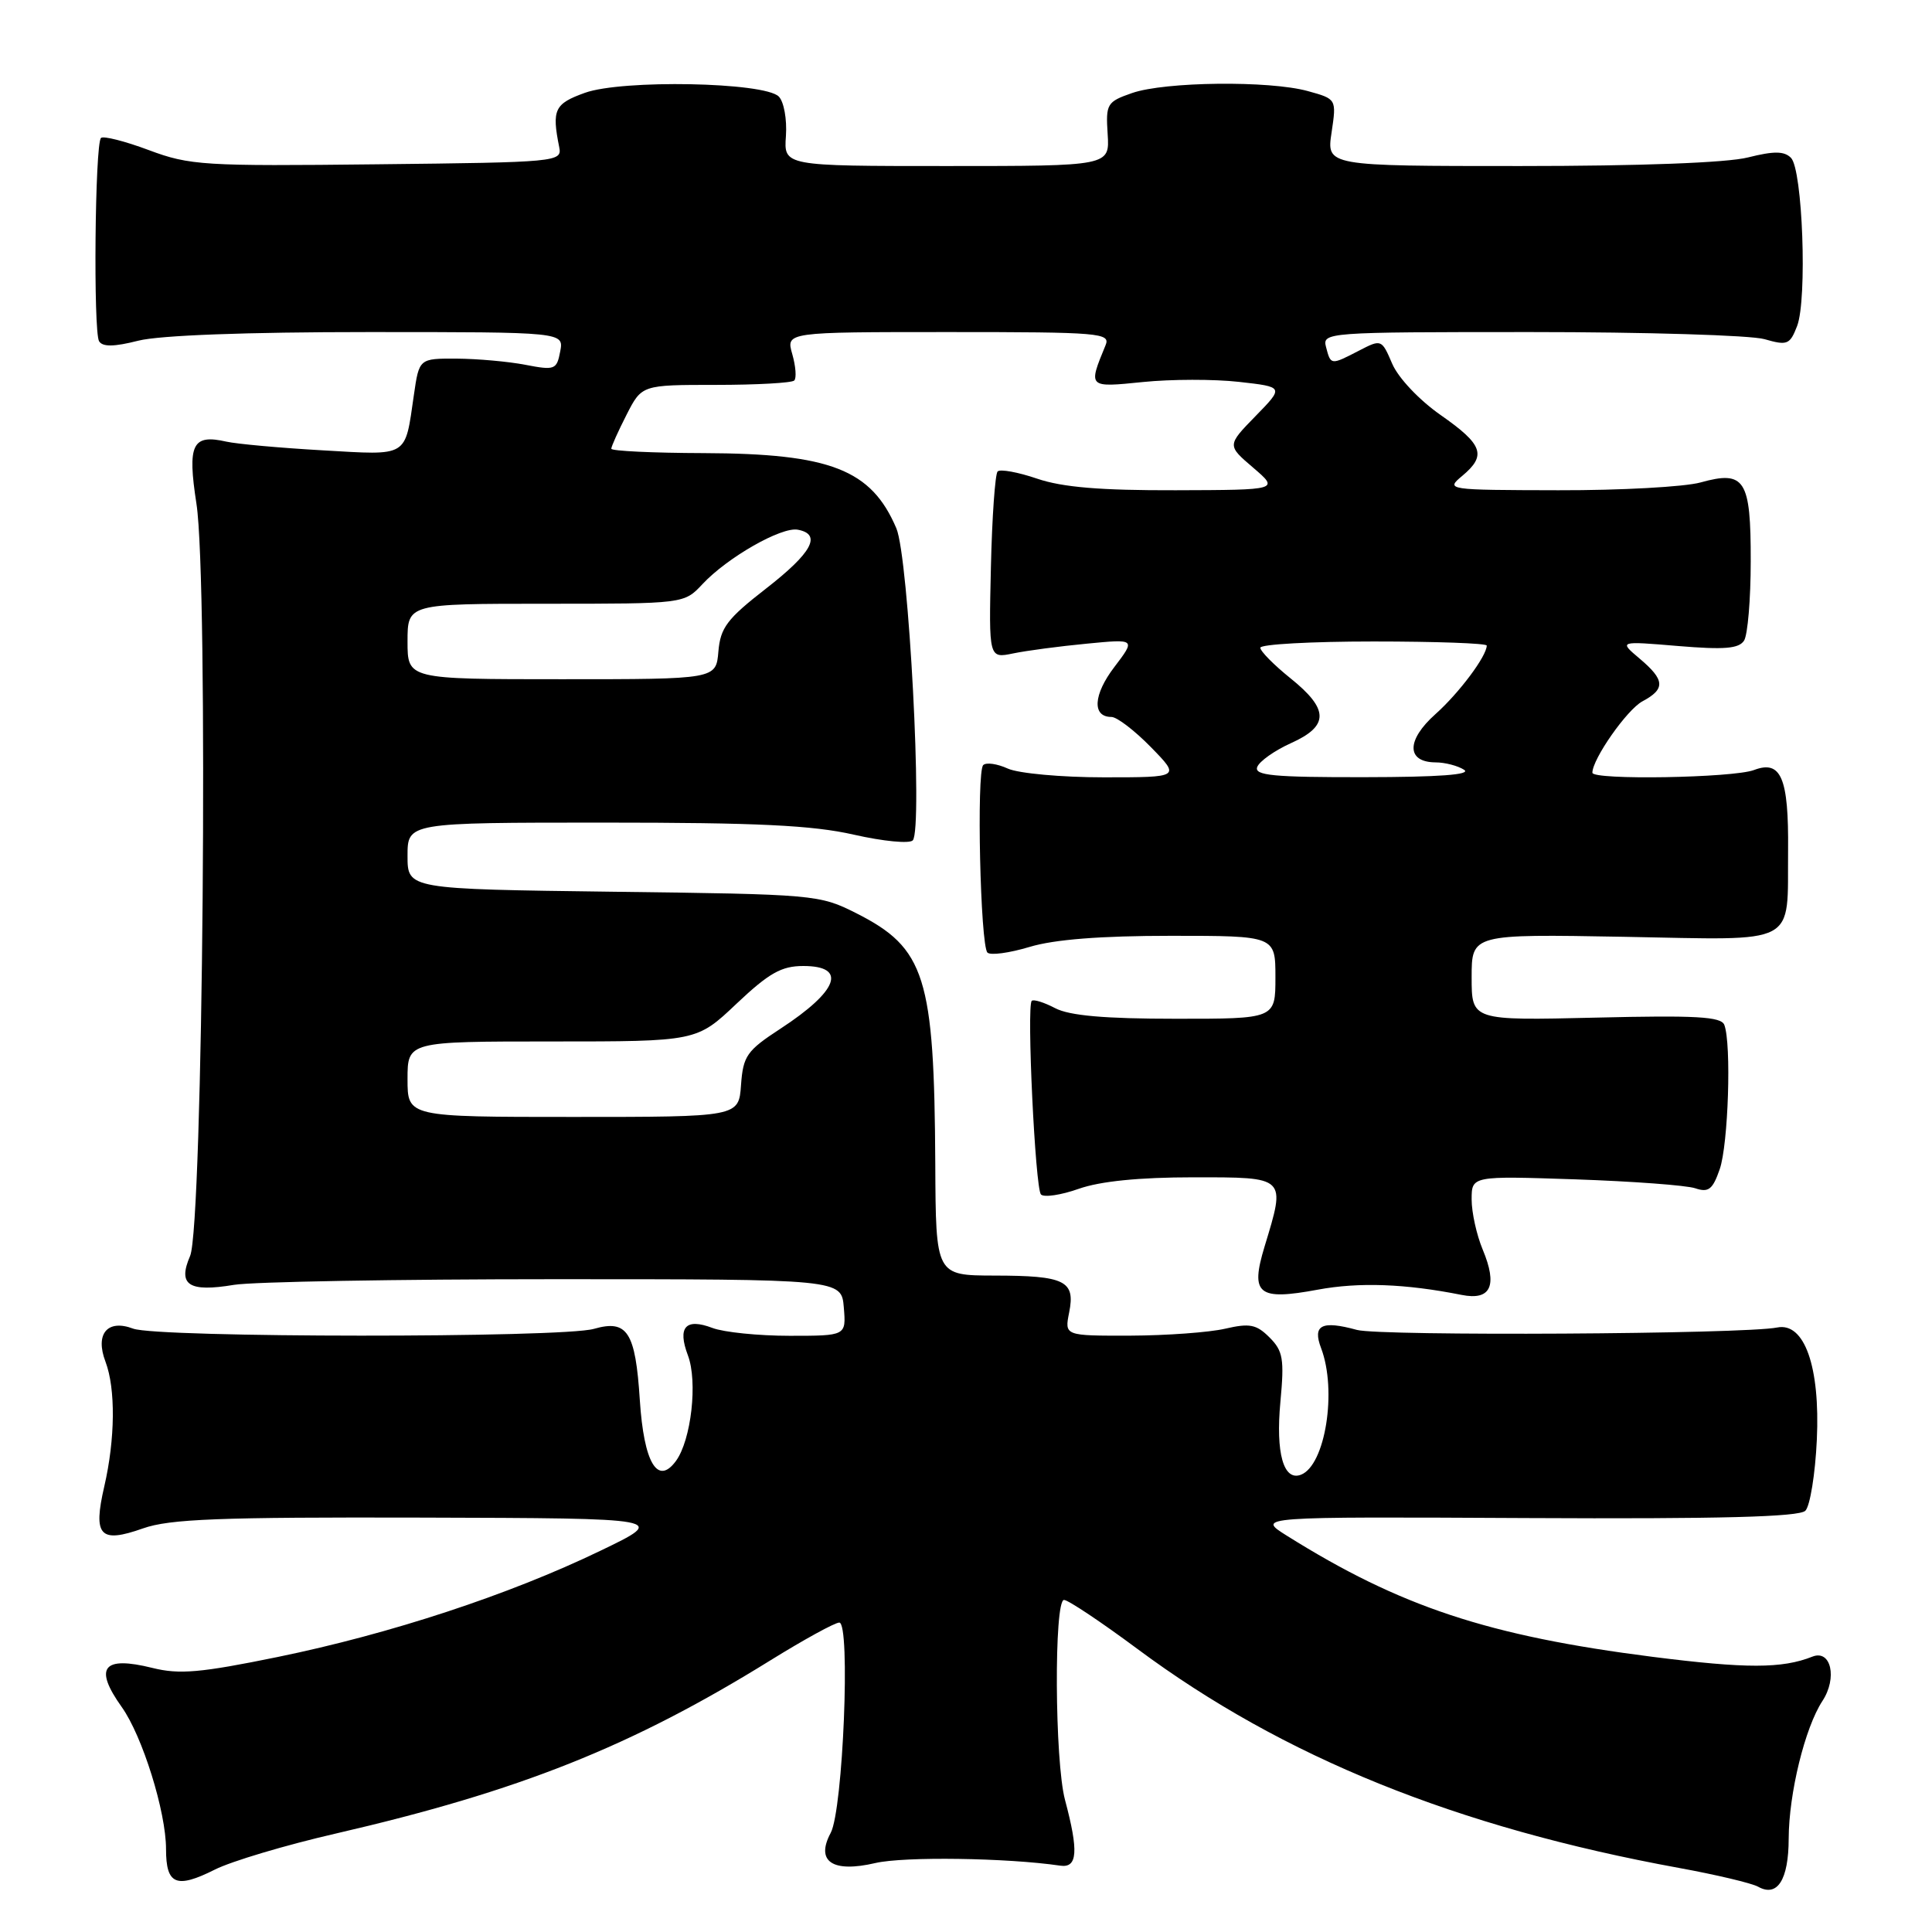 <?xml version="1.0" encoding="UTF-8" standalone="no"?>
<!DOCTYPE svg PUBLIC "-//W3C//DTD SVG 1.1//EN" "http://www.w3.org/Graphics/SVG/1.1/DTD/svg11.dtd" >
<svg xmlns="http://www.w3.org/2000/svg" xmlns:xlink="http://www.w3.org/1999/xlink" version="1.1" viewBox="0 0 256 256">
 <g >
 <path fill="currentColor"
d=" M 237.01 243.63 C 237.03 237.64 239.16 228.93 241.48 225.39 C 243.48 222.34 242.62 218.54 240.16 219.51 C 236.13 221.11 231.39 221.11 218.98 219.54 C 197.18 216.76 185.53 212.90 170.50 203.48 C 166.50 200.97 166.50 200.97 202.29 201.15 C 227.97 201.28 238.40 201.00 239.22 200.18 C 239.84 199.56 240.53 195.32 240.74 190.77 C 241.19 181.10 239.10 175.18 235.49 175.90 C 231.10 176.79 182.89 177.06 179.80 176.22 C 175.13 174.94 173.89 175.57 175.05 178.63 C 177.19 184.25 175.61 194.17 172.38 195.41 C 170.08 196.29 169.02 192.55 169.66 185.75 C 170.19 180.07 170.01 179.01 168.22 177.22 C 166.48 175.48 165.59 175.31 162.34 176.06 C 160.23 176.55 154.57 176.96 149.78 176.98 C 141.05 177.00 141.05 177.00 141.67 173.90 C 142.51 169.71 141.12 169.03 131.75 169.02 C 124.00 169.00 124.00 169.00 123.93 154.25 C 123.80 129.41 122.61 125.63 113.45 121.00 C 108.59 118.55 108.00 118.49 81.25 118.16 C 54.00 117.81 54.00 117.81 54.00 113.41 C 54.00 109.00 54.00 109.00 80.05 109.00 C 100.35 109.00 107.66 109.35 113.15 110.60 C 117.03 111.48 120.53 111.82 120.95 111.35 C 122.30 109.82 120.41 73.85 118.77 70.00 C 115.45 62.21 110.04 60.10 93.25 60.04 C 86.51 60.02 81.00 59.76 81.00 59.46 C 81.00 59.16 81.91 57.14 83.02 54.96 C 85.04 51.00 85.04 51.00 94.85 51.00 C 100.25 51.00 104.93 50.74 105.24 50.42 C 105.56 50.11 105.44 48.53 104.98 46.92 C 104.14 44.00 104.14 44.00 125.68 44.00 C 145.80 44.00 147.17 44.12 146.49 45.75 C 144.17 51.39 144.14 51.36 151.44 50.62 C 155.16 50.24 160.89 50.23 164.17 50.60 C 170.14 51.27 170.14 51.27 166.36 55.14 C 162.59 59.01 162.59 59.01 166.04 61.96 C 169.50 64.92 169.50 64.92 155.78 64.96 C 145.86 64.99 140.79 64.57 137.44 63.43 C 134.89 62.56 132.53 62.13 132.19 62.47 C 131.86 62.81 131.45 68.52 131.30 75.17 C 131.02 87.25 131.02 87.25 134.26 86.58 C 136.04 86.21 140.42 85.63 144.00 85.29 C 150.49 84.66 150.49 84.66 147.66 88.38 C 144.86 92.05 144.68 95.00 147.27 95.00 C 148.00 95.00 150.35 96.80 152.50 99.00 C 156.41 103.00 156.41 103.00 146.25 103.00 C 140.66 103.00 134.95 102.48 133.54 101.84 C 132.14 101.20 130.67 100.99 130.28 101.38 C 129.38 102.28 129.90 125.25 130.84 126.22 C 131.23 126.62 133.74 126.28 136.43 125.47 C 139.71 124.48 145.86 124.00 155.16 124.00 C 169.00 124.00 169.00 124.00 169.00 129.50 C 169.00 135.00 169.00 135.00 155.75 134.99 C 146.36 134.99 141.72 134.58 139.82 133.59 C 138.35 132.82 136.95 132.38 136.71 132.62 C 136.02 133.31 137.17 157.43 137.93 158.27 C 138.32 158.69 140.58 158.36 142.95 157.52 C 145.79 156.52 150.95 156.00 158.13 156.00 C 170.53 156.00 170.39 155.86 167.56 165.18 C 165.64 171.51 166.69 172.36 174.60 170.89 C 180.08 169.87 186.23 170.10 193.66 171.58 C 197.55 172.36 198.47 170.37 196.46 165.56 C 195.66 163.64 195.00 160.66 195.00 158.94 C 195.00 155.81 195.00 155.81 208.75 156.27 C 216.31 156.53 223.46 157.06 224.62 157.45 C 226.39 158.05 226.94 157.62 227.87 154.93 C 229.01 151.66 229.44 138.30 228.48 135.80 C 228.06 134.71 224.74 134.52 211.48 134.84 C 195.00 135.23 195.00 135.23 195.00 129.50 C 195.00 123.77 195.00 123.77 215.15 124.13 C 238.58 124.56 236.81 125.49 236.93 112.68 C 237.02 103.06 236.00 100.67 232.42 102.03 C 229.65 103.08 211.00 103.39 211.00 102.39 C 211.00 100.57 215.59 94.02 217.63 92.93 C 220.70 91.29 220.62 90.10 217.25 87.26 C 214.50 84.94 214.50 84.94 222.36 85.60 C 228.50 86.11 230.41 85.95 231.10 84.88 C 231.58 84.12 231.98 79.39 231.98 74.37 C 232.00 63.53 231.21 62.29 225.32 63.93 C 223.22 64.51 214.75 64.98 206.50 64.96 C 191.69 64.93 191.53 64.91 193.75 63.06 C 197.01 60.34 196.51 58.92 190.90 55.00 C 188.05 53.01 185.29 50.08 184.48 48.21 C 183.08 44.94 183.04 44.93 180.08 46.46 C 176.33 48.40 176.34 48.40 175.71 46.00 C 175.20 44.04 175.68 44.00 202.85 44.00 C 218.06 44.00 231.99 44.42 233.80 44.94 C 236.83 45.81 237.17 45.68 238.13 43.19 C 239.48 39.65 238.86 22.45 237.31 20.91 C 236.41 20.01 235.05 20.00 231.62 20.86 C 228.84 21.57 217.28 22.00 201.44 22.00 C 175.77 22.00 175.77 22.00 176.44 17.56 C 177.10 13.12 177.10 13.12 173.30 12.07 C 168.22 10.66 154.36 10.81 150.00 12.33 C 146.67 13.49 146.51 13.76 146.77 17.77 C 147.04 22.00 147.04 22.00 125.44 22.00 C 103.85 22.00 103.85 22.00 104.14 18.01 C 104.29 15.80 103.87 13.47 103.19 12.79 C 101.28 10.88 82.44 10.52 77.50 12.30 C 73.47 13.75 73.10 14.52 74.10 19.50 C 74.49 21.45 73.90 21.51 50.00 21.77 C 26.99 22.03 25.15 21.92 19.72 19.89 C 16.54 18.70 13.69 17.98 13.38 18.28 C 12.58 19.09 12.35 43.94 13.13 45.22 C 13.60 45.98 15.12 45.96 18.34 45.14 C 21.17 44.43 32.66 44.00 48.80 44.00 C 74.72 44.00 74.72 44.00 74.23 46.57 C 73.77 48.99 73.52 49.09 69.62 48.34 C 67.35 47.90 63.26 47.54 60.52 47.52 C 55.54 47.50 55.54 47.50 54.84 52.35 C 53.63 60.69 54.23 60.33 42.73 59.67 C 37.10 59.35 31.38 58.83 30.00 58.52 C 25.47 57.49 24.81 58.86 26.03 66.75 C 27.63 77.04 26.90 162.46 25.19 166.42 C 23.52 170.27 25.00 171.25 31.00 170.25 C 33.48 169.84 52.60 169.50 73.50 169.50 C 111.50 169.50 111.50 169.50 111.81 173.25 C 112.12 177.00 112.12 177.00 104.63 177.00 C 100.50 177.00 95.90 176.53 94.40 175.96 C 90.85 174.61 89.74 175.85 91.15 179.59 C 92.47 183.08 91.59 190.81 89.57 193.58 C 87.14 196.90 85.32 193.84 84.78 185.52 C 84.20 176.48 83.13 174.81 78.70 176.08 C 74.48 177.30 20.84 177.27 17.64 176.05 C 14.23 174.76 12.57 176.75 13.98 180.44 C 15.33 184.01 15.27 190.67 13.82 196.95 C 12.30 203.53 13.23 204.54 18.95 202.52 C 22.48 201.27 29.08 201.02 55.88 201.09 C 88.50 201.18 88.50 201.18 79.50 205.51 C 67.43 211.33 51.71 216.50 36.79 219.56 C 26.58 221.65 23.77 221.90 20.20 221.01 C 13.63 219.38 12.40 220.95 16.13 226.19 C 18.87 230.03 22.00 240.07 22.00 245.01 C 22.00 249.73 23.35 250.30 28.47 247.73 C 30.65 246.63 37.85 244.48 44.47 242.96 C 68.89 237.32 83.68 231.42 102.14 219.97 C 106.55 217.24 110.63 215.00 111.21 215.00 C 112.72 215.00 111.71 239.82 110.07 242.87 C 108.04 246.66 110.30 248.19 116.00 246.86 C 119.80 245.98 133.41 246.17 140.50 247.21 C 142.78 247.54 142.94 245.32 141.12 238.50 C 139.75 233.39 139.65 212.00 140.99 212.00 C 141.53 212.00 145.92 214.93 150.74 218.51 C 170.02 232.83 193.00 242.13 222.47 247.51 C 227.40 248.41 232.12 249.53 232.96 250.00 C 235.51 251.43 237.00 249.09 237.01 243.63 Z  M 54.00 143.00 C 54.00 138.00 54.00 138.00 73.15 138.00 C 92.31 138.00 92.31 138.00 97.59 133.00 C 101.90 128.93 103.54 128.00 106.44 128.00 C 112.30 128.00 111.10 131.29 103.41 136.31 C 98.95 139.22 98.47 139.91 98.19 143.76 C 97.89 148.00 97.89 148.00 75.94 148.00 C 54.00 148.00 54.00 148.00 54.00 143.00 Z  M 166.59 101.63 C 166.88 100.87 168.89 99.45 171.06 98.47 C 176.13 96.19 176.11 93.99 171.00 89.88 C 168.80 88.11 167.00 86.29 167.00 85.83 C 167.00 85.37 173.75 85.00 182.00 85.00 C 190.25 85.00 197.00 85.24 197.00 85.54 C 197.00 86.93 193.35 91.82 190.20 94.63 C 186.33 98.08 186.34 100.99 190.22 101.02 C 191.47 101.02 193.18 101.47 194.00 102.00 C 195.01 102.65 190.65 102.97 180.78 102.98 C 168.70 103.00 166.16 102.75 166.59 101.63 Z  M 54.00 85.00 C 54.00 80.00 54.00 80.00 72.33 80.00 C 90.65 80.00 90.65 80.00 93.08 77.40 C 96.39 73.86 103.56 69.77 105.72 70.19 C 108.93 70.80 107.60 73.25 101.50 77.99 C 96.34 82.00 95.46 83.17 95.19 86.33 C 94.88 90.00 94.88 90.00 74.44 90.00 C 54.00 90.00 54.00 90.00 54.00 85.00 Z "/>
</g>
</svg>
